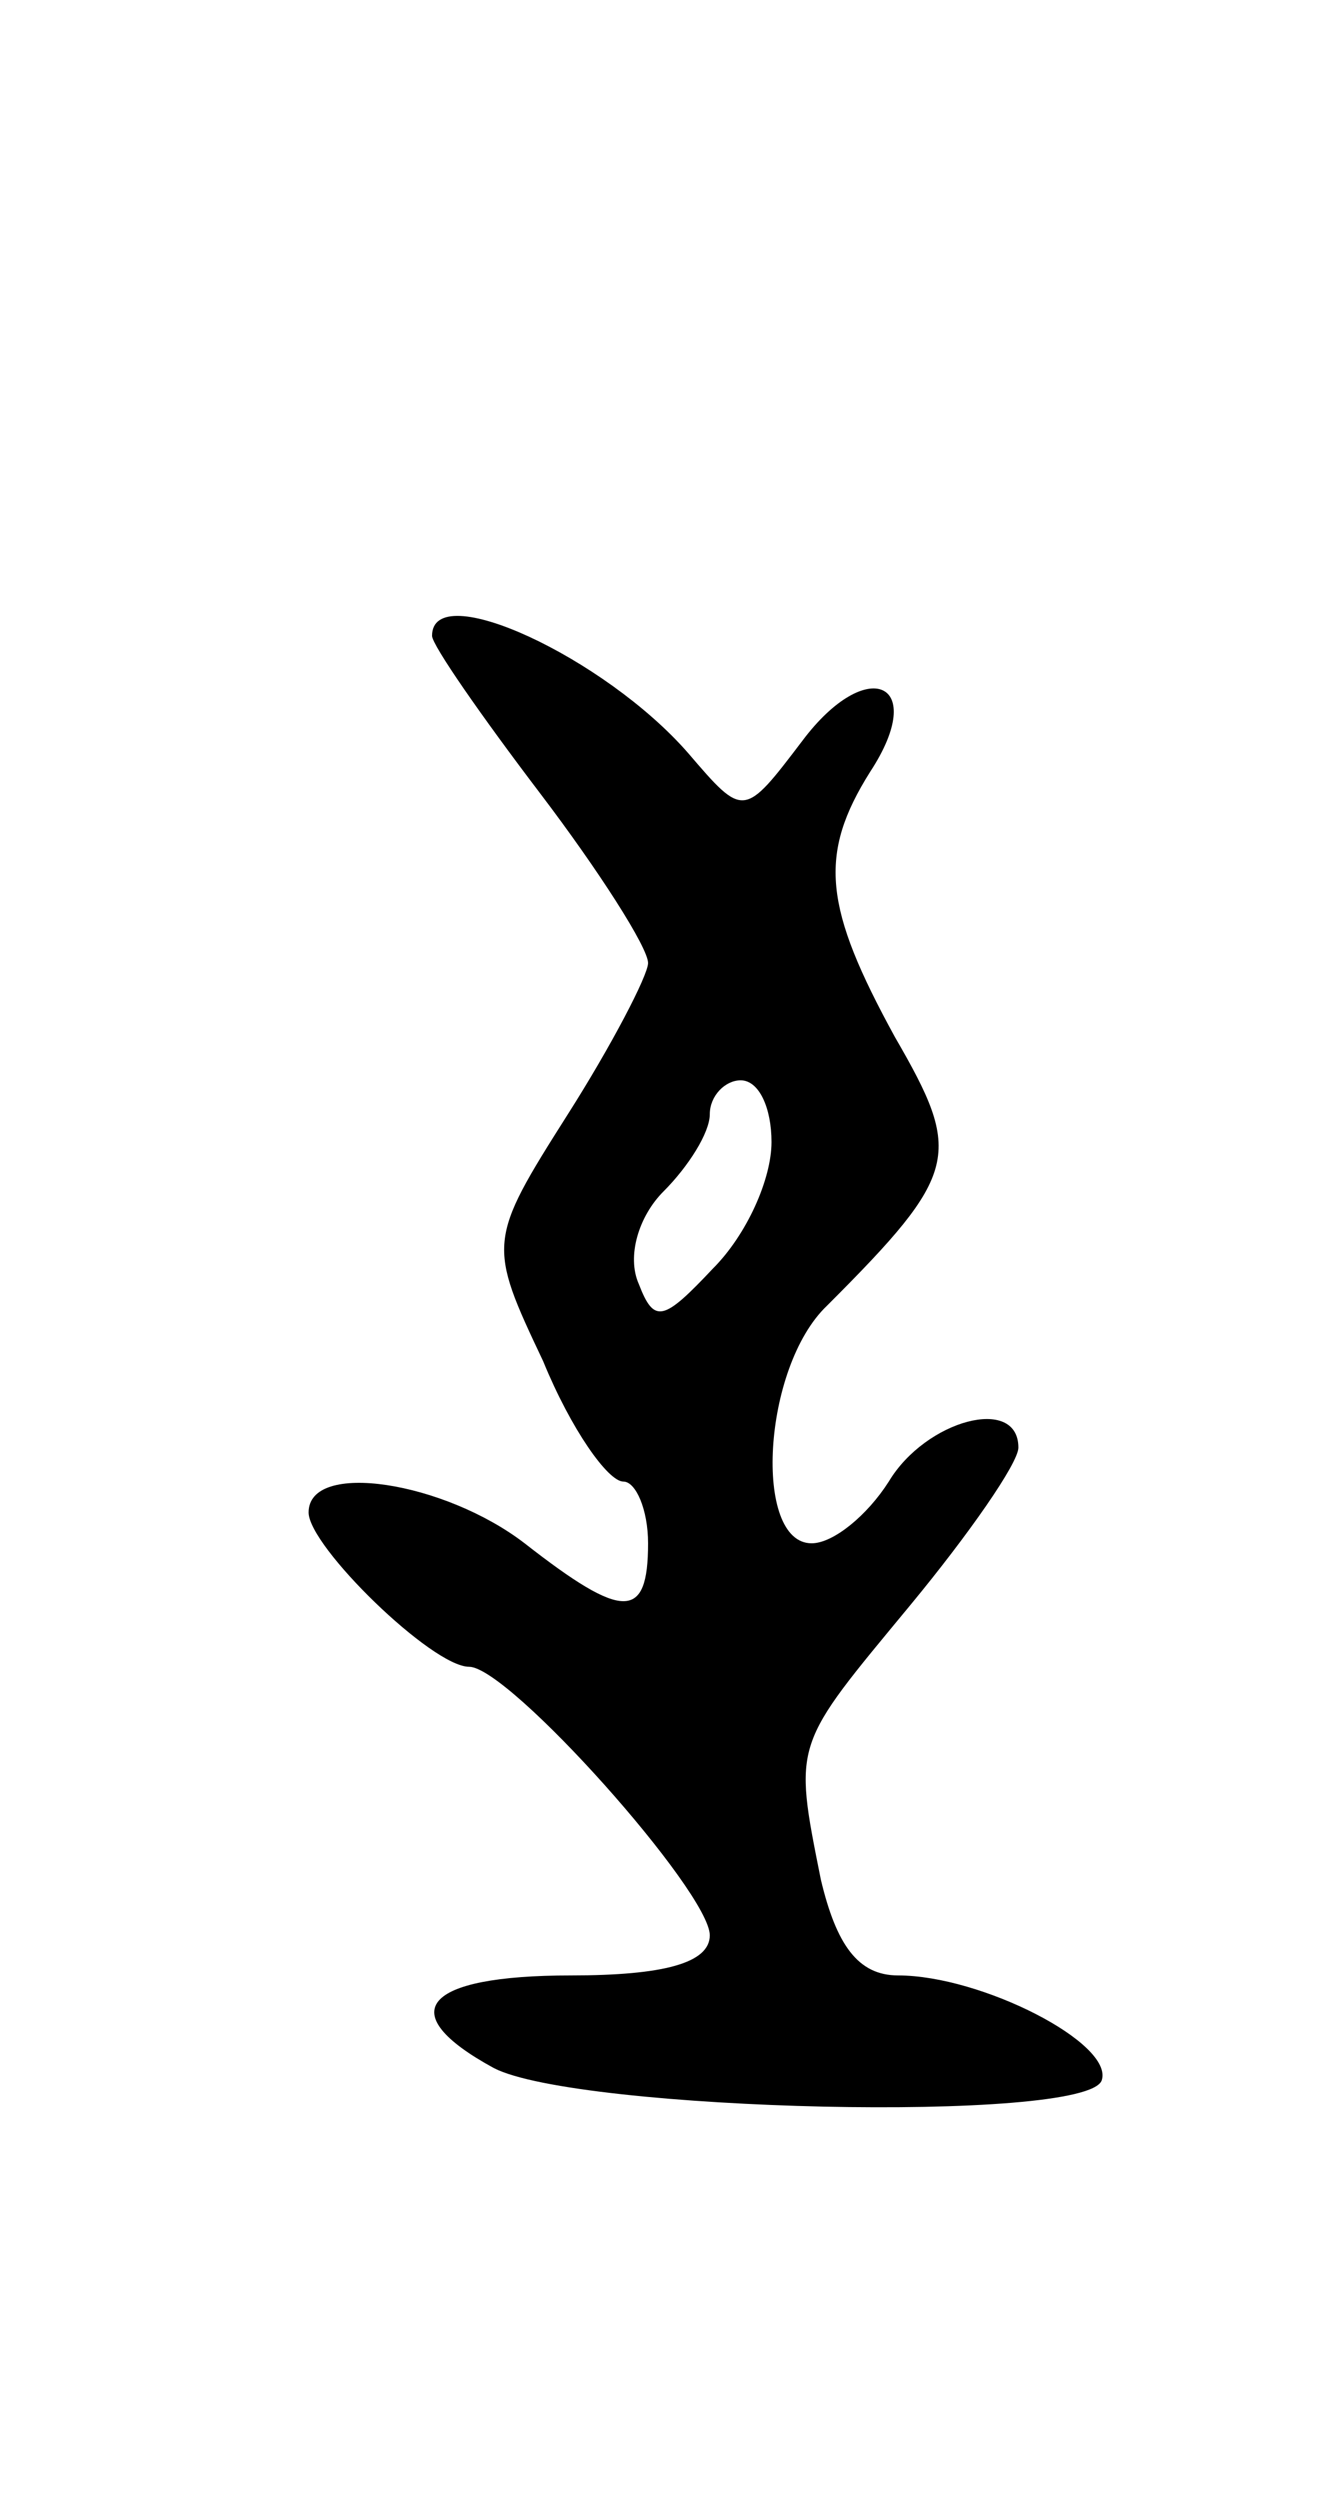 <svg version="1.0" xmlns="http://www.w3.org/2000/svg"
 width="43pt" height="81pt" viewBox="0 0 43 81"
 preserveAspectRatio="xMidYMid meet">
<g transform="translate(0,81) scale(0.1,-0.1)"
fill="#000000" stroke="none">
<path d="M140 604 c0 -3 16 -26 35 -51 19 -25 35 -50 35 -55 0 -4 -12 -27 -26
-49 -26 -41 -26 -42 -8 -80 9 -22 21 -39 26 -39 4 0 8 -9 8 -20 0 -25 -8 -25
-40 0 -26 20 -70 27 -70 10 0 -11 40 -50 52 -50 13 0 78 -73 78 -87 0 -9 -15
-13 -45 -13 -48 0 -58 -12 -25 -30 27 -14 192 -18 197 -4 4 12 -39 34 -66 34
-13 0 -20 10 -25 31 -9 45 -9 43 29 89 19 23 35 46 35 51 0 17 -30 9 -42 -11
-7 -11 -18 -20 -25 -20 -19 0 -16 57 5 77 43 43 44 49 22 87 -23 42 -25 59 -8
86 19 29 -1 38 -22 10 -19 -25 -19 -25 -37 -4 -27 31 -83 57 -83 38z m110
-164 c0 -12 -8 -30 -19 -41 -16 -17 -19 -18 -24 -5 -4 9 0 22 8 30 8 8 15 19
15 25 0 6 5 11 10 11 6 0 10 -9 10 -20z"/>
</g>
</svg>
